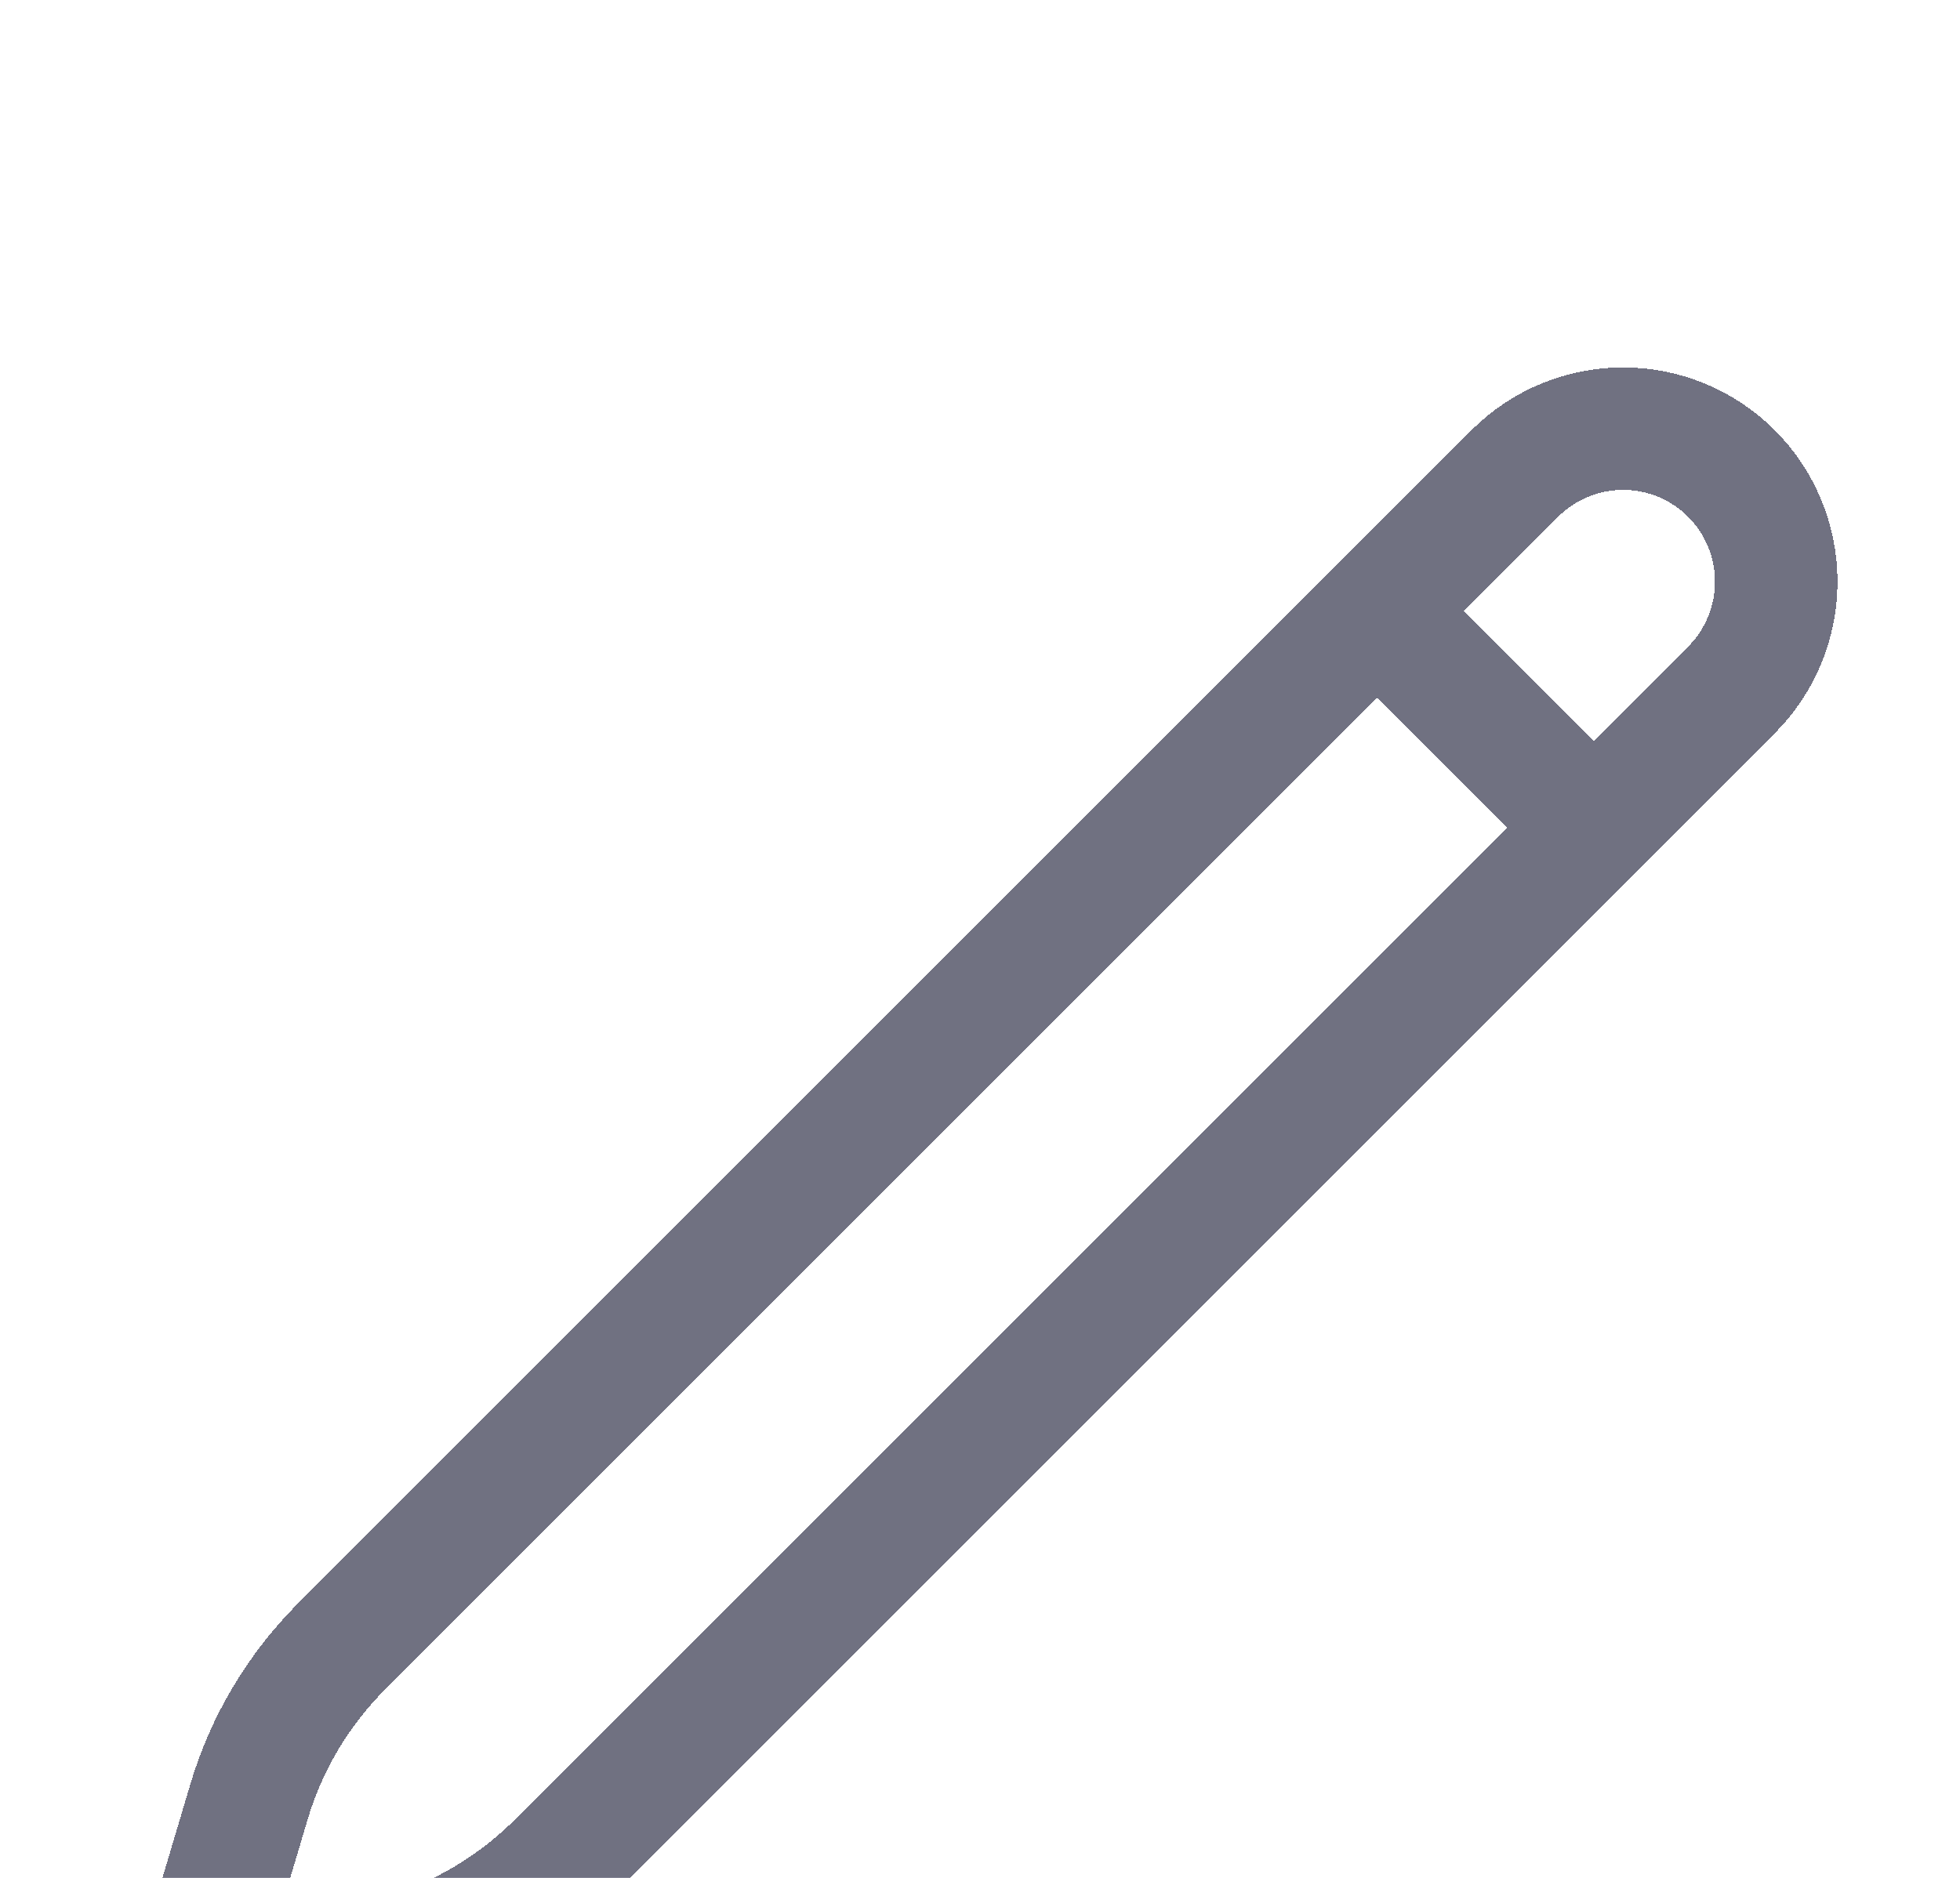 <svg width="24" height="23" viewBox="0 0 24 23" fill="none" xmlns="http://www.w3.org/2000/svg">
<g filter="url(#filter0_d_5_546)">
<path d="M16.862 3.487L18.549 1.799C18.901 1.447 19.378 1.25 19.875 1.25C20.372 1.25 20.849 1.447 21.201 1.799C21.553 2.151 21.75 2.628 21.75 3.125C21.75 3.622 21.553 4.099 21.201 4.451L6.832 18.82C6.303 19.348 5.651 19.737 4.935 19.95L2.25 20.75L3.05 18.065C3.263 17.349 3.652 16.697 4.18 16.168L16.863 3.487H16.862ZM16.862 3.487L19.5 6.125" stroke="#12132D" stroke-opacity="0.6" stroke-width="1.5" stroke-linecap="round" stroke-linejoin="round" shape-rendering="crispEdges"/>
</g>
<defs>
<filter id="filter0_d_5_546" x="-2.5" y="0.5" width="29" height="29" filterUnits="userSpaceOnUse" color-interpolation-filters="sRGB">
<feFlood flood-opacity="0" result="BackgroundImageFix"/>
<feColorMatrix in="SourceAlpha" type="matrix" values="0 0 0 0 0 0 0 0 0 0 0 0 0 0 0 0 0 0 127 0" result="hardAlpha"/>
<feOffset dy="4"/>
<feGaussianBlur stdDeviation="2"/>
<feComposite in2="hardAlpha" operator="out"/>
<feColorMatrix type="matrix" values="0 0 0 0 0 0 0 0 0 0 0 0 0 0 0 0 0 0 0.25 0"/>
<feBlend mode="normal" in2="BackgroundImageFix" result="effect1_dropShadow_5_546"/>
<feBlend mode="normal" in="SourceGraphic" in2="effect1_dropShadow_5_546" result="shape"/>
</filter>
</defs>
</svg>
